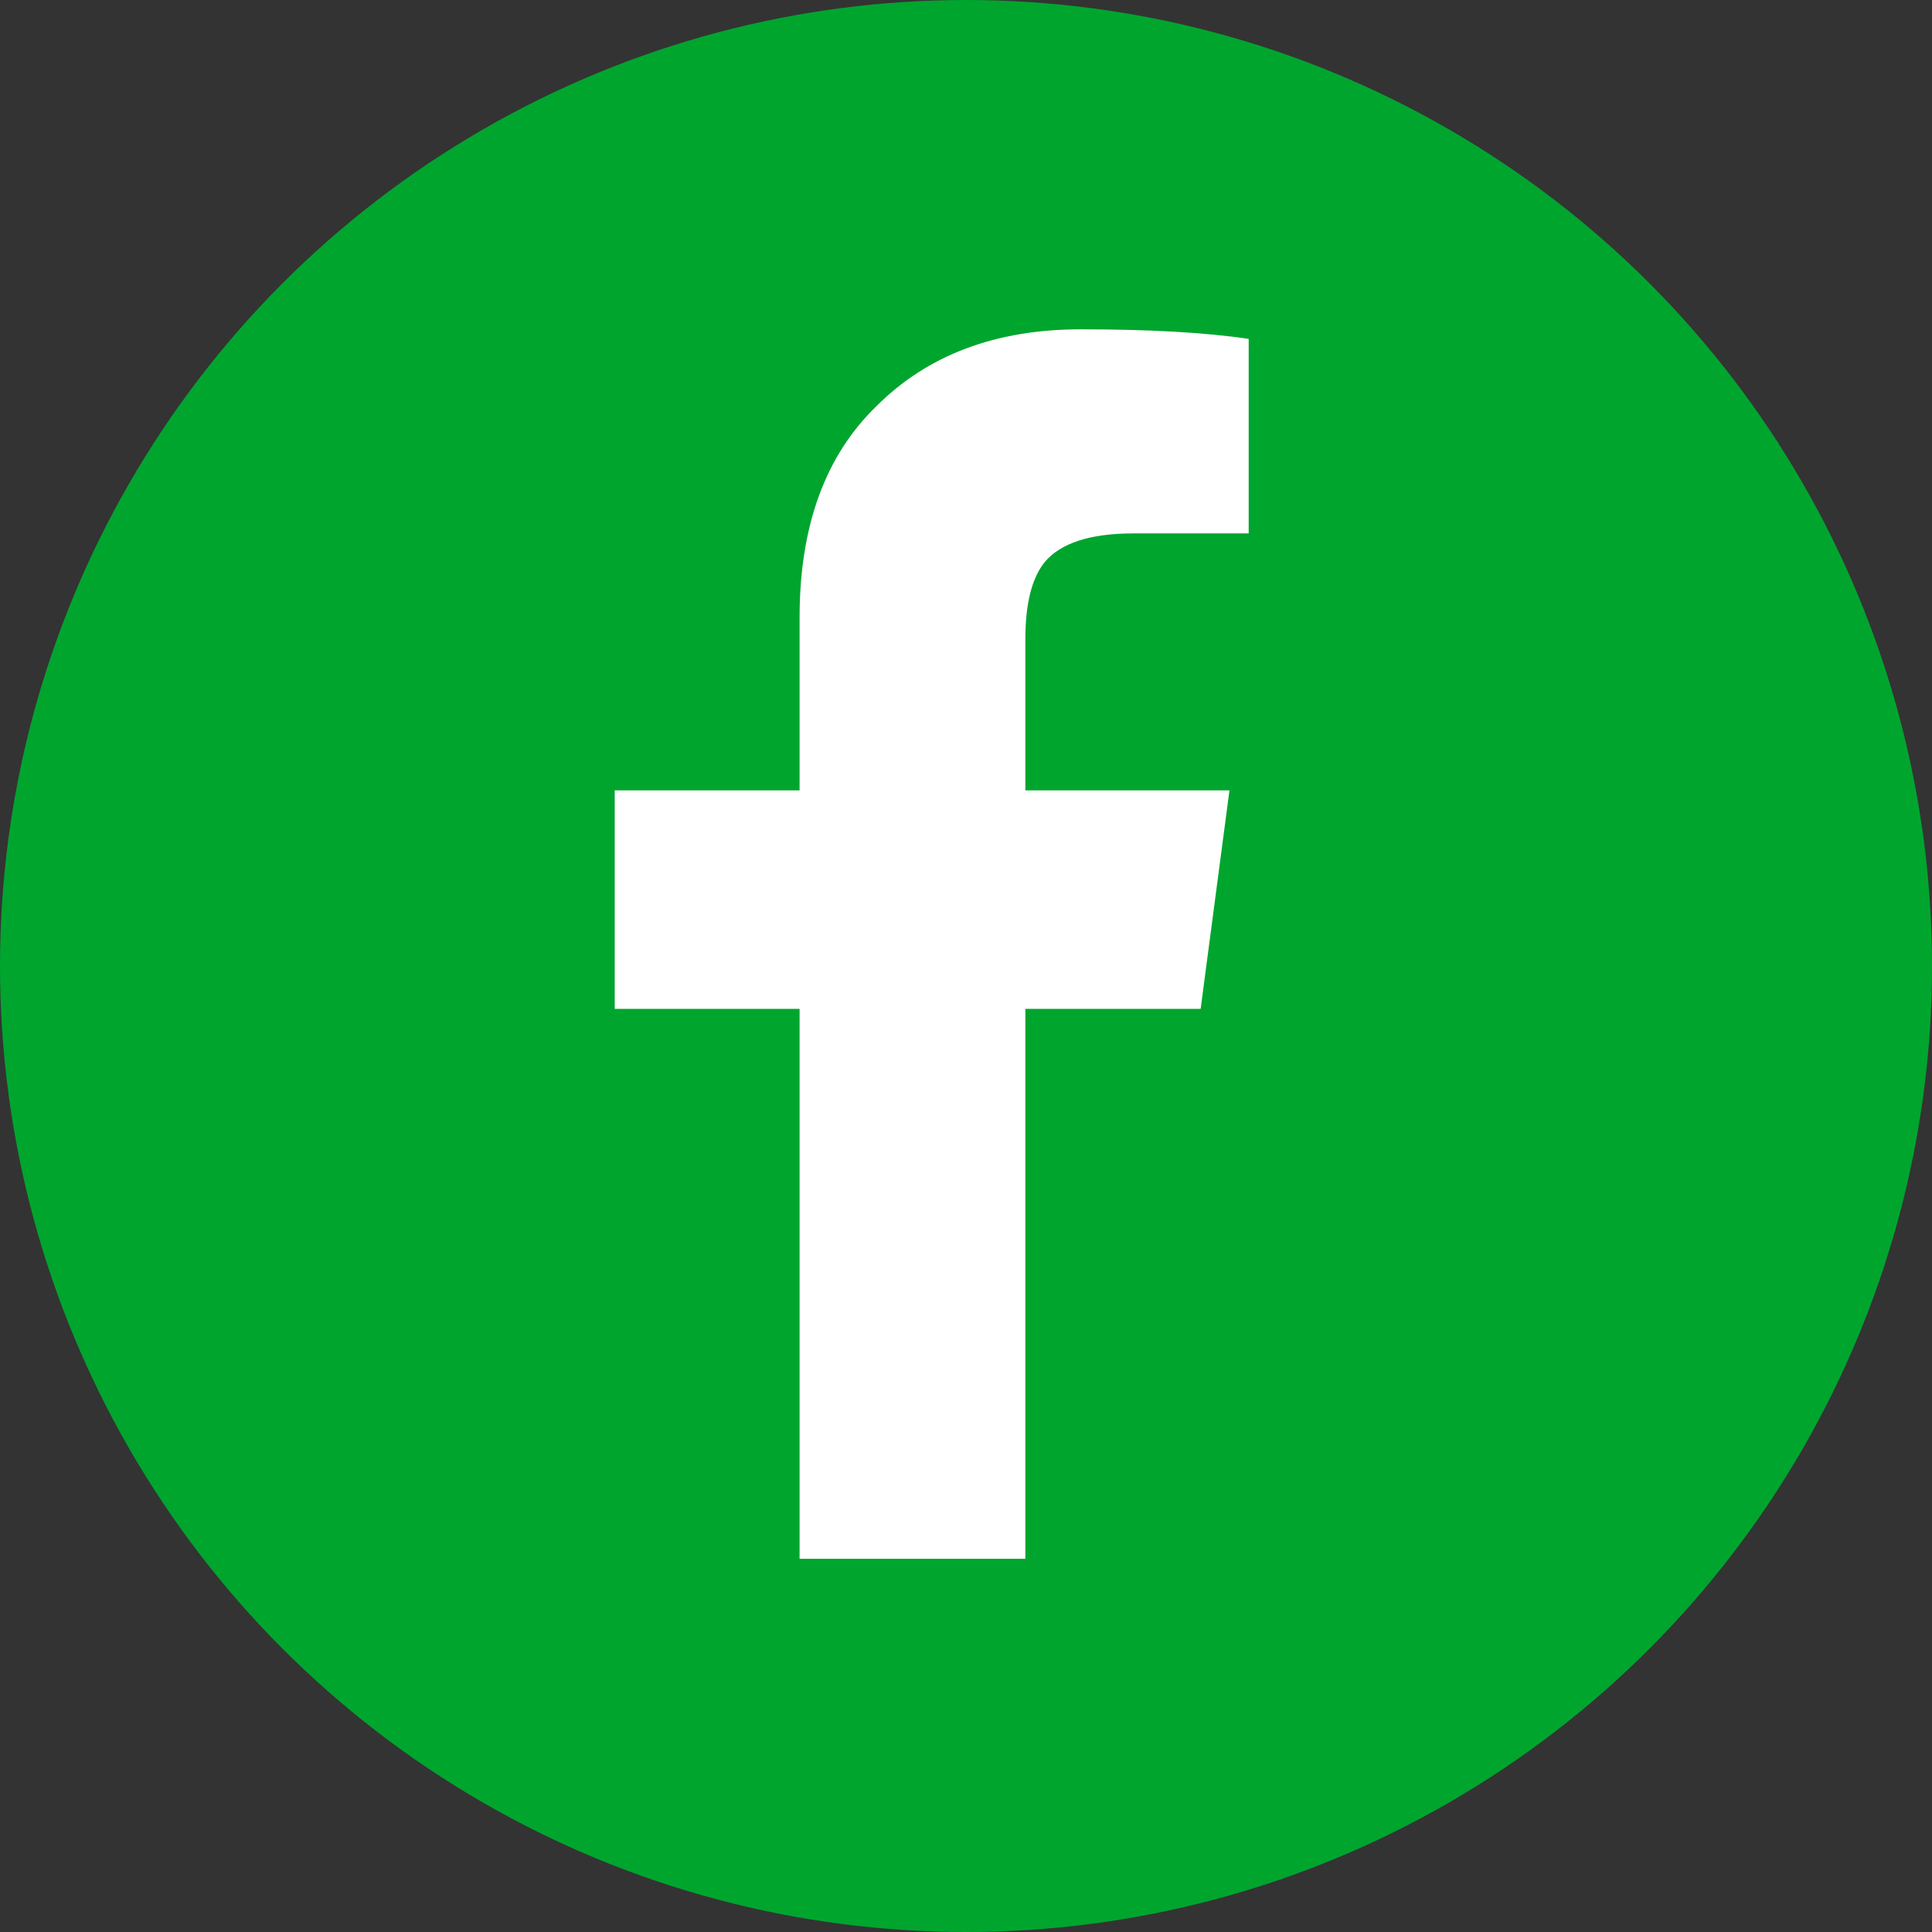 <svg width="22" height="22" viewBox="0 0 22 22" fill="none" xmlns="http://www.w3.org/2000/svg">
<rect x="0" y="0" width="22" height="22" fill="#333333" stroke="none"/>
<circle cx="11" cy="11" r="11" fill="#00A52E"/>
<path d="M9.105 17.75V11.488H7V9H9.105V7.031C9.105 5.992 9.397 5.19 9.98 4.625C10.564 4.042 11.338 3.75 12.305 3.75C13.088 3.75 13.727 3.786 14.219 3.859V6.074H12.906C12.414 6.074 12.077 6.184 11.895 6.402C11.749 6.585 11.676 6.876 11.676 7.277V9H14L13.672 11.488H11.676V17.75H9.105Z" fill="white"/>
</svg>
